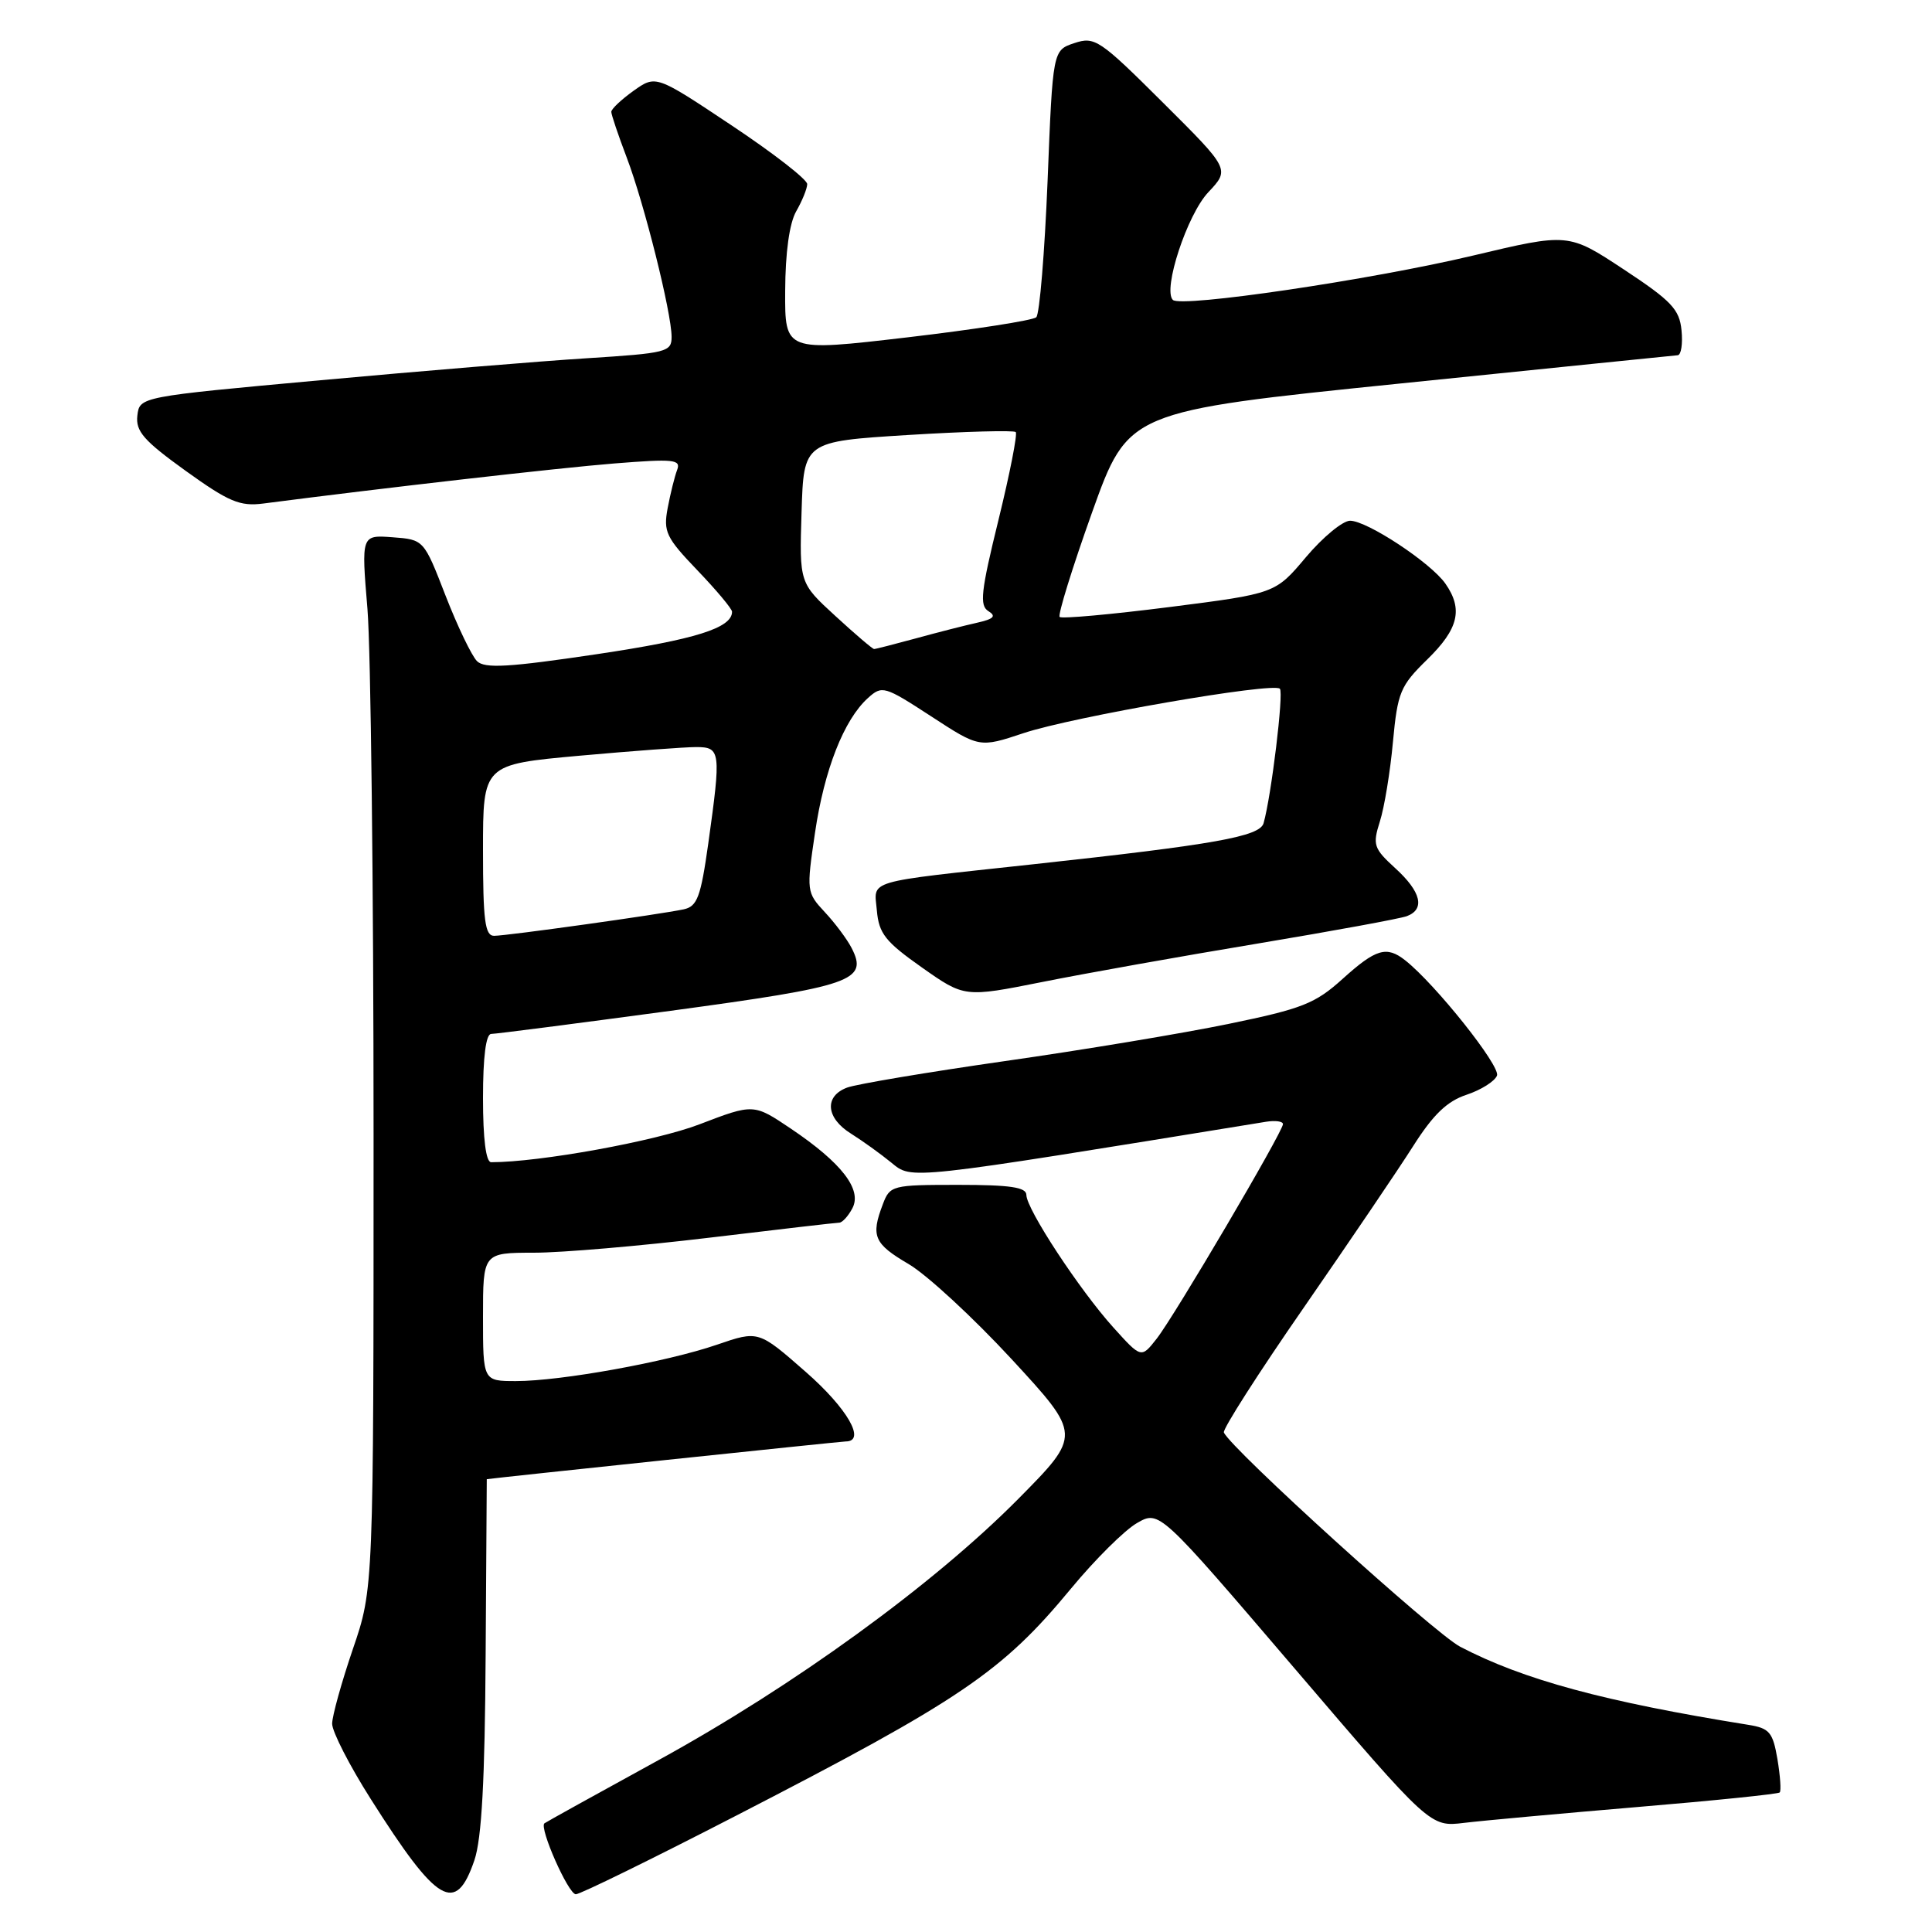 <?xml version="1.0" encoding="UTF-8" standalone="no"?>
<!DOCTYPE svg PUBLIC "-//W3C//DTD SVG 1.1//EN" "http://www.w3.org/Graphics/SVG/1.1/DTD/svg11.dtd" >
<svg xmlns="http://www.w3.org/2000/svg" xmlns:xlink="http://www.w3.org/1999/xlink" version="1.1" viewBox="0 0 256 256">
 <g >
 <path fill="currentColor"
d=" M 62.86 246.49 C 63.83 243.64 64.25 235.88 64.35 219.25 C 64.43 206.46 64.50 196.00 64.50 196.00 C 65.32 195.85 111.44 191.00 112.06 191.00 C 114.81 191.00 112.29 186.62 106.75 181.77 C 100.50 176.29 100.50 176.29 95.00 178.18 C 88.32 180.47 74.33 183.00 68.37 183.00 C 64.00 183.00 64.00 183.00 64.00 174.50 C 64.00 166.00 64.00 166.00 70.75 165.99 C 74.46 165.99 84.92 165.09 94.00 164.00 C 103.08 162.91 110.82 162.01 111.21 162.01 C 111.61 162.00 112.39 161.15 112.94 160.11 C 114.27 157.63 111.53 154.09 104.82 149.57 C 99.86 146.23 99.86 146.23 92.68 148.98 C 86.87 151.21 71.53 154.00 65.08 154.00 C 64.39 154.00 64.00 150.92 64.00 145.50 C 64.00 140.02 64.39 137.00 65.09 137.00 C 65.69 137.00 76.38 135.62 88.84 133.94 C 112.99 130.67 115.07 129.95 112.84 125.61 C 112.24 124.45 110.65 122.31 109.29 120.86 C 106.87 118.26 106.85 118.07 107.99 110.36 C 109.22 101.99 111.82 95.38 115.00 92.50 C 116.88 90.80 117.18 90.88 123.37 94.91 C 129.78 99.09 129.78 99.09 135.64 97.14 C 142.17 94.97 168.71 90.37 169.59 91.26 C 170.12 91.79 168.45 105.50 167.43 109.08 C 166.92 110.84 161.02 111.90 137.00 114.51 C 114.26 116.98 115.83 116.52 116.19 120.66 C 116.46 123.70 117.31 124.78 122.15 128.19 C 127.80 132.17 127.80 132.17 138.15 130.11 C 143.84 128.97 156.68 126.68 166.68 125.02 C 176.68 123.35 185.57 121.72 186.43 121.39 C 188.86 120.46 188.30 118.16 184.89 115.05 C 182.01 112.42 181.86 111.95 182.84 108.85 C 183.43 107.01 184.21 102.28 184.57 98.33 C 185.19 91.71 185.54 90.88 189.12 87.38 C 193.27 83.33 193.89 80.72 191.52 77.33 C 189.58 74.56 181.15 69.00 178.89 69.00 C 177.92 69.00 175.29 71.17 173.05 73.82 C 168.99 78.65 168.99 78.65 154.94 80.44 C 147.22 81.42 140.68 82.01 140.41 81.75 C 140.15 81.48 142.08 75.24 144.71 67.88 C 149.50 54.50 149.50 54.50 185.50 50.82 C 205.30 48.79 221.87 47.11 222.31 47.07 C 222.76 47.03 222.99 45.55 222.81 43.77 C 222.54 40.99 221.48 39.87 215.16 35.70 C 207.82 30.86 207.82 30.86 195.16 33.87 C 181.65 37.08 156.47 40.80 155.41 39.74 C 154.04 38.37 157.31 28.42 160.11 25.47 C 162.97 22.43 162.97 22.43 154.10 13.60 C 145.71 5.24 145.06 4.81 142.36 5.71 C 139.50 6.66 139.50 6.66 138.81 23.98 C 138.42 33.50 137.75 41.63 137.31 42.04 C 136.86 42.45 129.19 43.65 120.25 44.70 C 104.00 46.60 104.00 46.60 104.04 38.55 C 104.06 33.46 104.60 29.58 105.50 28.00 C 106.29 26.62 106.95 25.01 106.96 24.40 C 106.98 23.80 102.48 20.30 96.95 16.62 C 86.91 9.93 86.91 9.93 83.95 12.03 C 82.33 13.19 81.00 14.44 81.00 14.82 C 81.00 15.19 81.92 17.92 83.05 20.89 C 85.37 26.99 88.98 41.42 88.99 44.63 C 89.00 46.64 88.34 46.80 77.75 47.47 C 71.56 47.86 55.70 49.17 42.50 50.38 C 18.50 52.57 18.50 52.57 18.20 55.07 C 17.96 57.15 19.05 58.39 24.59 62.38 C 30.32 66.50 31.79 67.12 34.89 66.72 C 50.83 64.65 74.05 62.00 81.41 61.41 C 89.31 60.78 90.26 60.88 89.72 62.28 C 89.39 63.15 88.83 65.41 88.47 67.32 C 87.88 70.45 88.25 71.23 92.41 75.57 C 94.93 78.20 97.00 80.67 97.00 81.06 C 97.00 83.21 92.16 84.73 79.10 86.68 C 67.42 88.42 64.24 88.61 63.21 87.61 C 62.51 86.92 60.63 83.01 59.04 78.93 C 56.16 71.50 56.16 71.50 52.02 71.19 C 47.87 70.88 47.87 70.88 48.69 80.69 C 49.13 86.09 49.50 117.50 49.50 150.50 C 49.50 210.50 49.50 210.50 46.76 218.50 C 45.26 222.90 44.02 227.36 44.01 228.40 C 44.01 229.45 46.31 233.95 49.14 238.40 C 57.96 252.32 60.39 253.74 62.86 246.49 Z  M 97.57 240.57 C 127.33 225.24 132.78 221.55 141.91 210.50 C 145.09 206.65 149.03 202.74 150.66 201.81 C 153.62 200.11 153.62 200.11 171.56 221.10 C 189.50 242.09 189.50 242.09 194.00 241.54 C 196.47 241.24 206.81 240.30 216.97 239.44 C 227.13 238.59 235.61 237.72 235.82 237.51 C 236.03 237.30 235.89 235.32 235.52 233.10 C 234.91 229.53 234.47 229.00 231.67 228.55 C 212.62 225.49 201.87 222.58 193.48 218.20 C 190.04 216.40 163.08 191.95 162.17 189.81 C 161.99 189.38 166.75 181.93 172.76 173.26 C 178.76 164.59 185.29 154.96 187.26 151.85 C 189.91 147.68 191.75 145.91 194.33 145.06 C 196.25 144.42 198.06 143.28 198.36 142.52 C 198.84 141.26 190.20 130.41 186.20 127.25 C 183.73 125.30 182.32 125.72 177.91 129.70 C 174.28 132.98 172.57 133.66 162.80 135.67 C 156.75 136.92 143.40 139.14 133.15 140.60 C 122.89 142.07 113.49 143.65 112.25 144.11 C 109.19 145.25 109.43 148.14 112.76 150.21 C 114.27 151.16 116.67 152.88 118.10 154.05 C 120.89 156.32 119.83 156.43 167.75 148.64 C 168.99 148.44 170.00 148.58 170.00 148.95 C 170.00 149.95 155.61 174.41 153.26 177.39 C 151.22 179.99 151.22 179.99 147.53 175.90 C 143.06 170.95 136.00 160.20 136.00 158.34 C 136.00 157.32 133.87 157.00 126.98 157.00 C 118.21 157.00 117.92 157.07 116.98 159.57 C 115.37 163.79 115.80 164.80 120.39 167.49 C 122.80 168.90 128.95 174.58 134.05 180.10 C 143.31 190.14 143.31 190.14 134.91 198.63 C 123.65 209.99 105.17 223.40 87.23 233.24 C 79.13 237.68 72.34 241.44 72.14 241.60 C 71.41 242.18 75.31 251.00 76.30 251.00 C 76.87 251.00 86.44 246.31 97.57 240.57 Z  M 64.00 112.65 C 64.00 101.30 64.00 101.30 76.75 100.14 C 83.76 99.51 90.74 98.99 92.25 98.99 C 95.49 99.00 95.56 99.54 93.85 111.77 C 92.85 118.87 92.39 120.10 90.60 120.49 C 87.46 121.16 67.16 124.00 65.47 124.00 C 64.26 124.00 64.00 121.97 64.00 112.65 Z  M 110.69 81.62 C 105.92 77.25 105.92 77.25 106.21 67.87 C 106.50 58.50 106.50 58.50 120.31 57.64 C 127.91 57.17 134.33 57.00 134.59 57.25 C 134.84 57.51 133.81 62.75 132.30 68.91 C 129.97 78.39 129.77 80.24 130.97 80.98 C 132.05 81.65 131.67 82.02 129.45 82.52 C 127.83 82.88 124.18 83.81 121.35 84.59 C 118.51 85.36 116.03 86.00 115.82 86.00 C 115.62 86.00 113.31 84.03 110.69 81.62 Z "/>
</g>
</svg>
